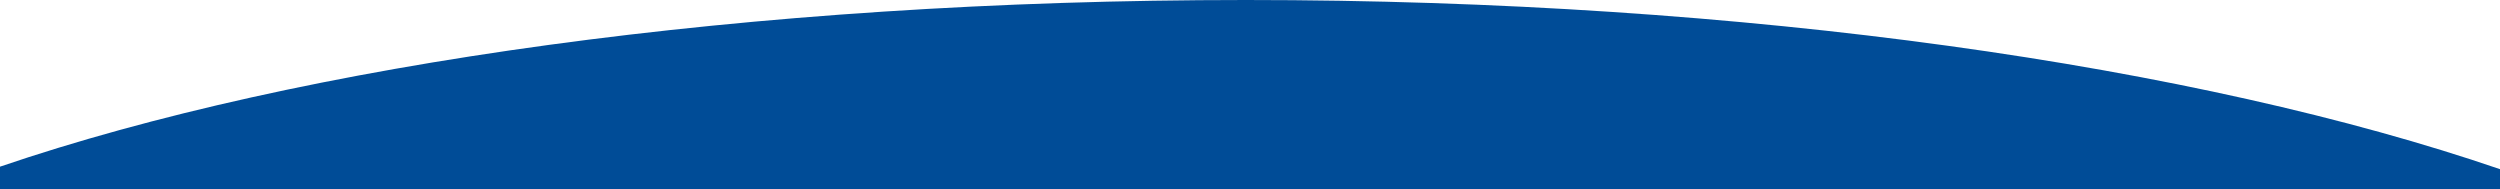 <?xml version="1.0" encoding="utf-8"?>
<!-- Generator: Adobe Illustrator 25.0.1, SVG Export Plug-In . SVG Version: 6.00 Build 0)  -->
<svg version="1.1" id="Layer_1" xmlns="http://www.w3.org/2000/svg" xmlns:xlink="http://www.w3.org/1999/xlink" x="0px" y="0px"
	 viewBox="0 0 300 22.7" style="enable-background:new 0 0 300 22.7;" xml:space="preserve">
<style type="text/css">
	.st0{fill:#004C97;}
</style>
<path class="st0" d="M300,22.7v-2.4C263.8,7.9,209.8,0,149.5,0C89.7,0,36.1,7.7,0,20v2.7H300z"/>
</svg>

